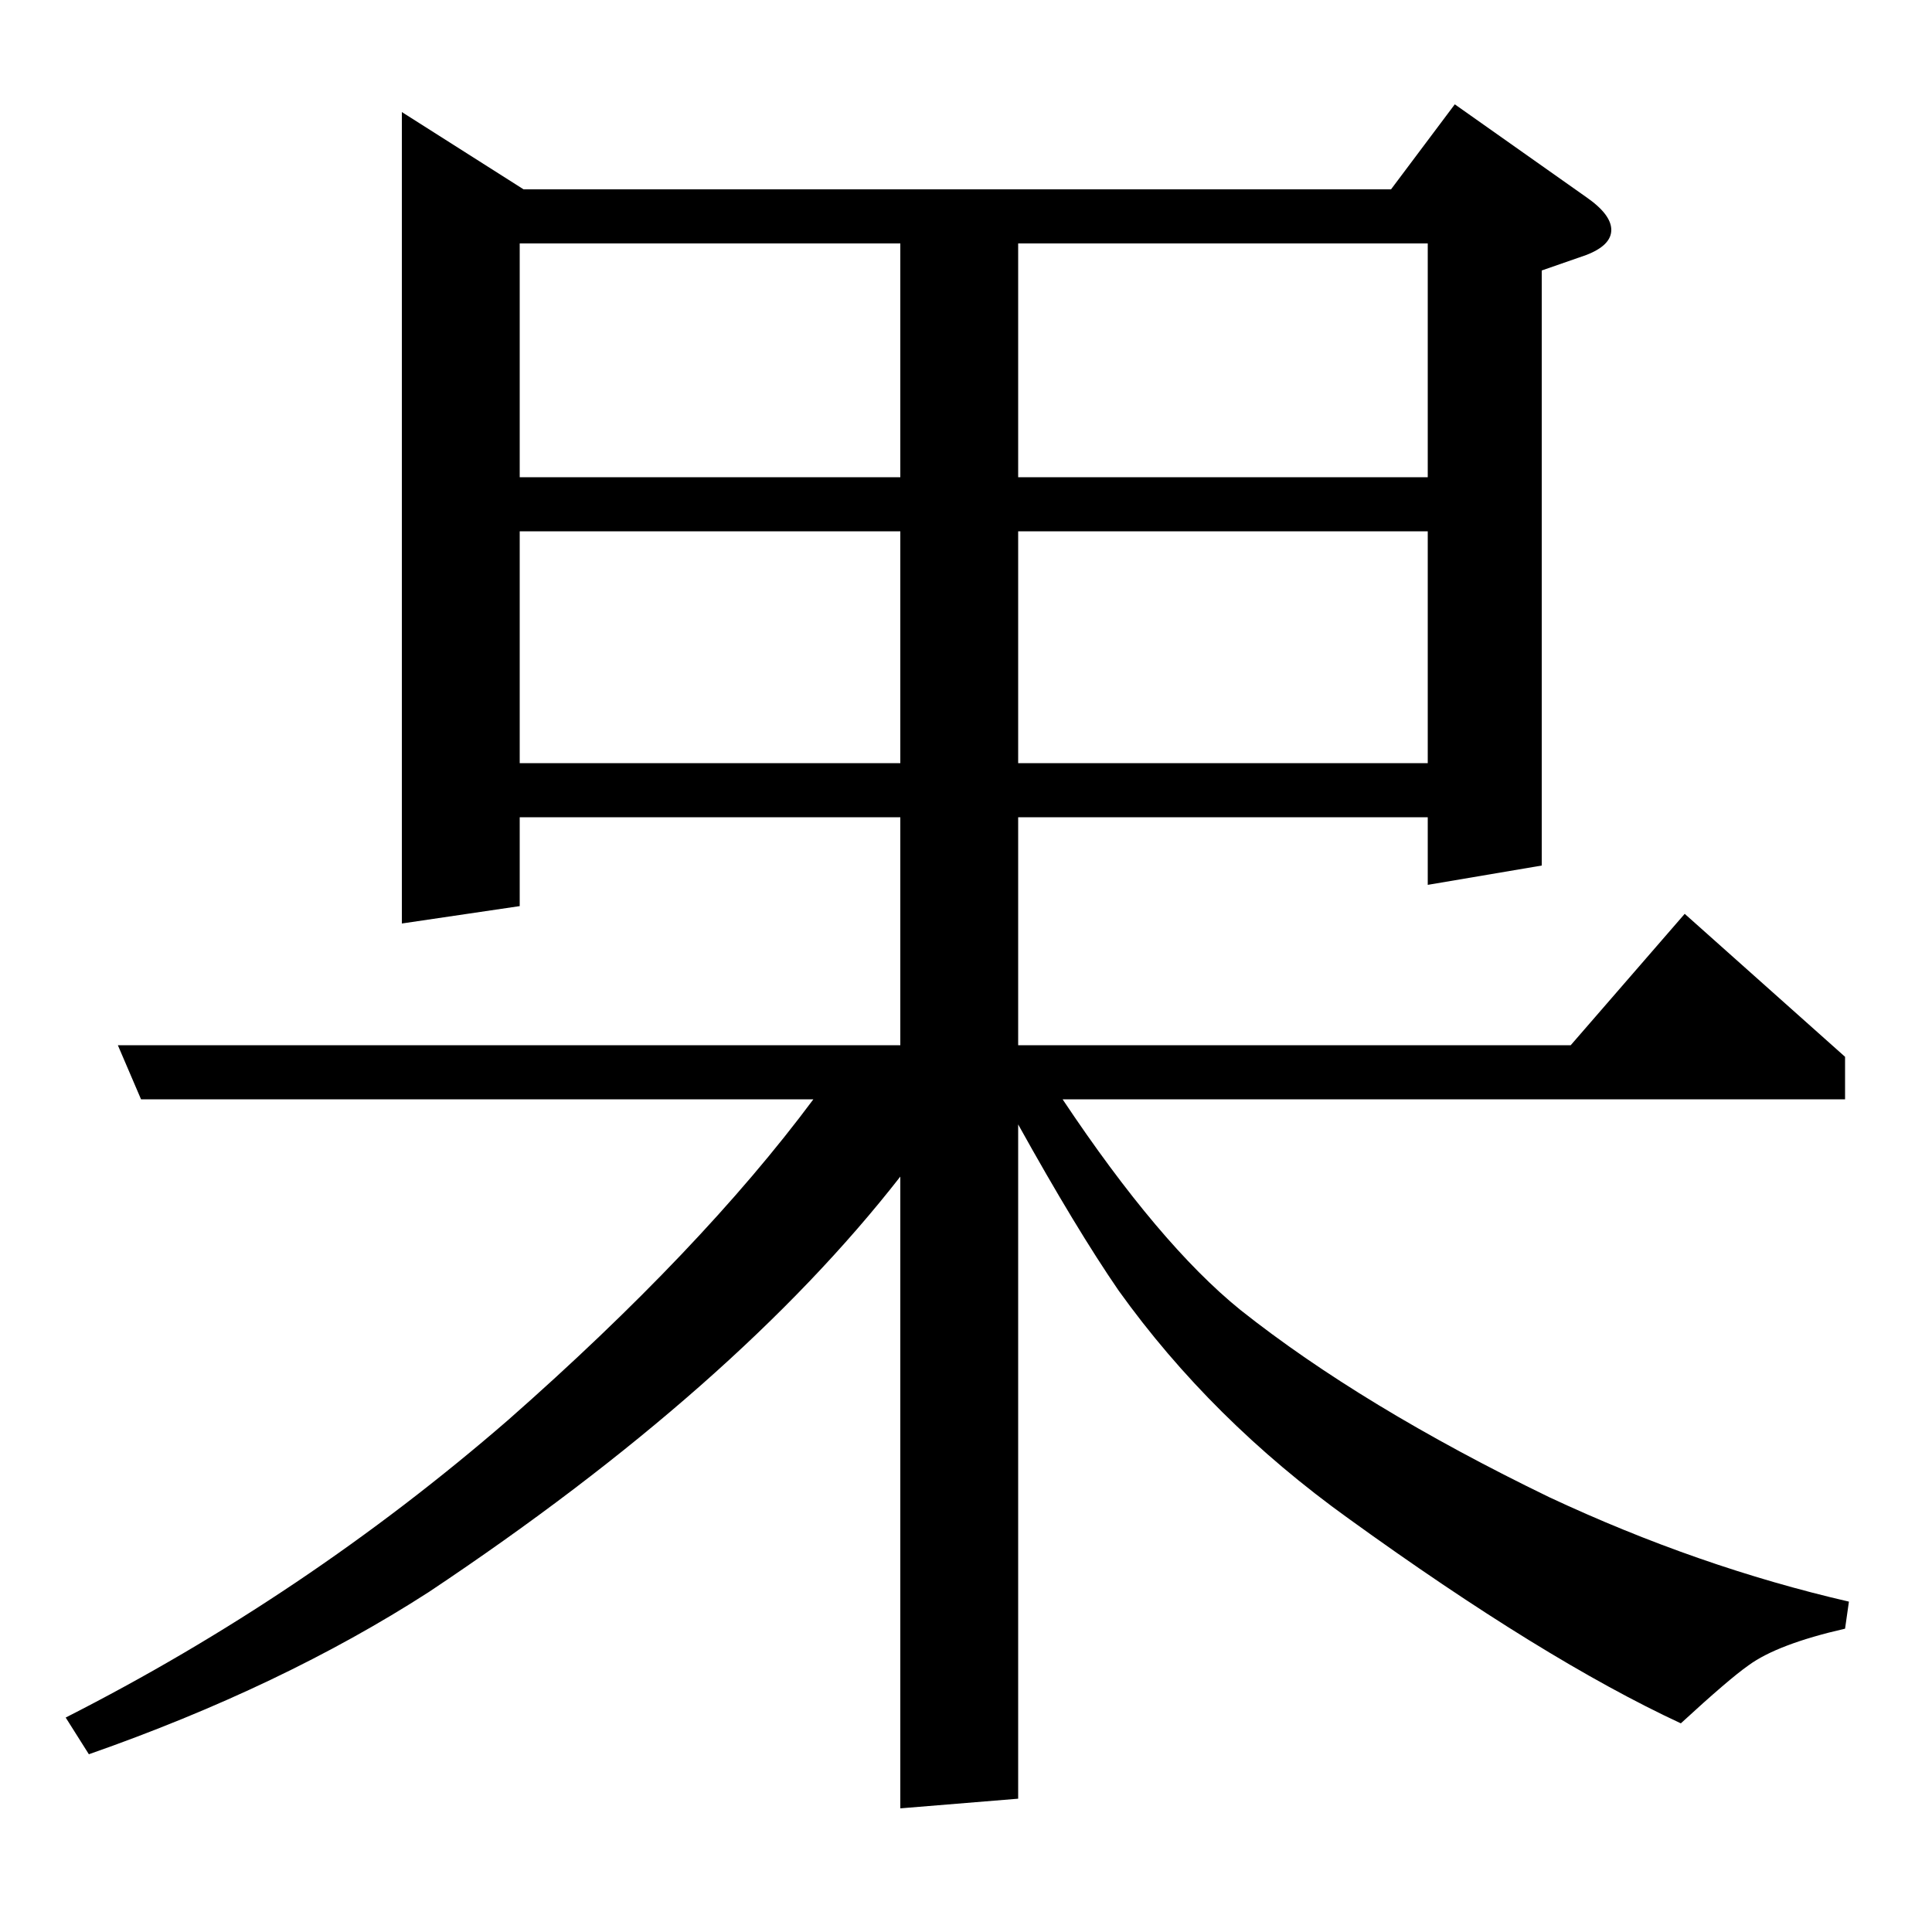 <?xml version="1.0" standalone="no"?>
<!DOCTYPE svg PUBLIC "-//W3C//DTD SVG 1.1//EN" "http://www.w3.org/Graphics/SVG/1.1/DTD/svg11.dtd" >
<svg xmlns="http://www.w3.org/2000/svg" xmlns:xlink="http://www.w3.org/1999/xlink" version="1.1" viewBox="0 -120 1000 1000">
  <g transform="matrix(1 0 0 -1 0 880)">
   <path fill="currentColor"
d="M466 391q-85 -109 -244 -215q-76 -49 -176 -84l-12 19q124 63 229 154q100 88 158 166h-348l-12 28h405v118h-197v-46l-61 -9v420l63 -40h449l33 44l68 -48q13 -9 13 -17t-13 -13l-23 -8v-308l-59 -10v35h-212v-118h286l59 68l83 -74v-22h-405q50 -75 92 -109
q63 -50 160 -97q77 -36 155 -54l-2 -14q-35 -8 -50 -19q-10 -7 -35 -30q-71 33 -172 106q-71 51 -119 118q-22 32 -52 86v-349l-61 -5v327zM269 725v-120h197v120h-197zM269 753h197v121h-197v-121zM527 725v-120h212v120h-212zM527 874v-121h212v121h-212z" />
  </g>

</svg>
